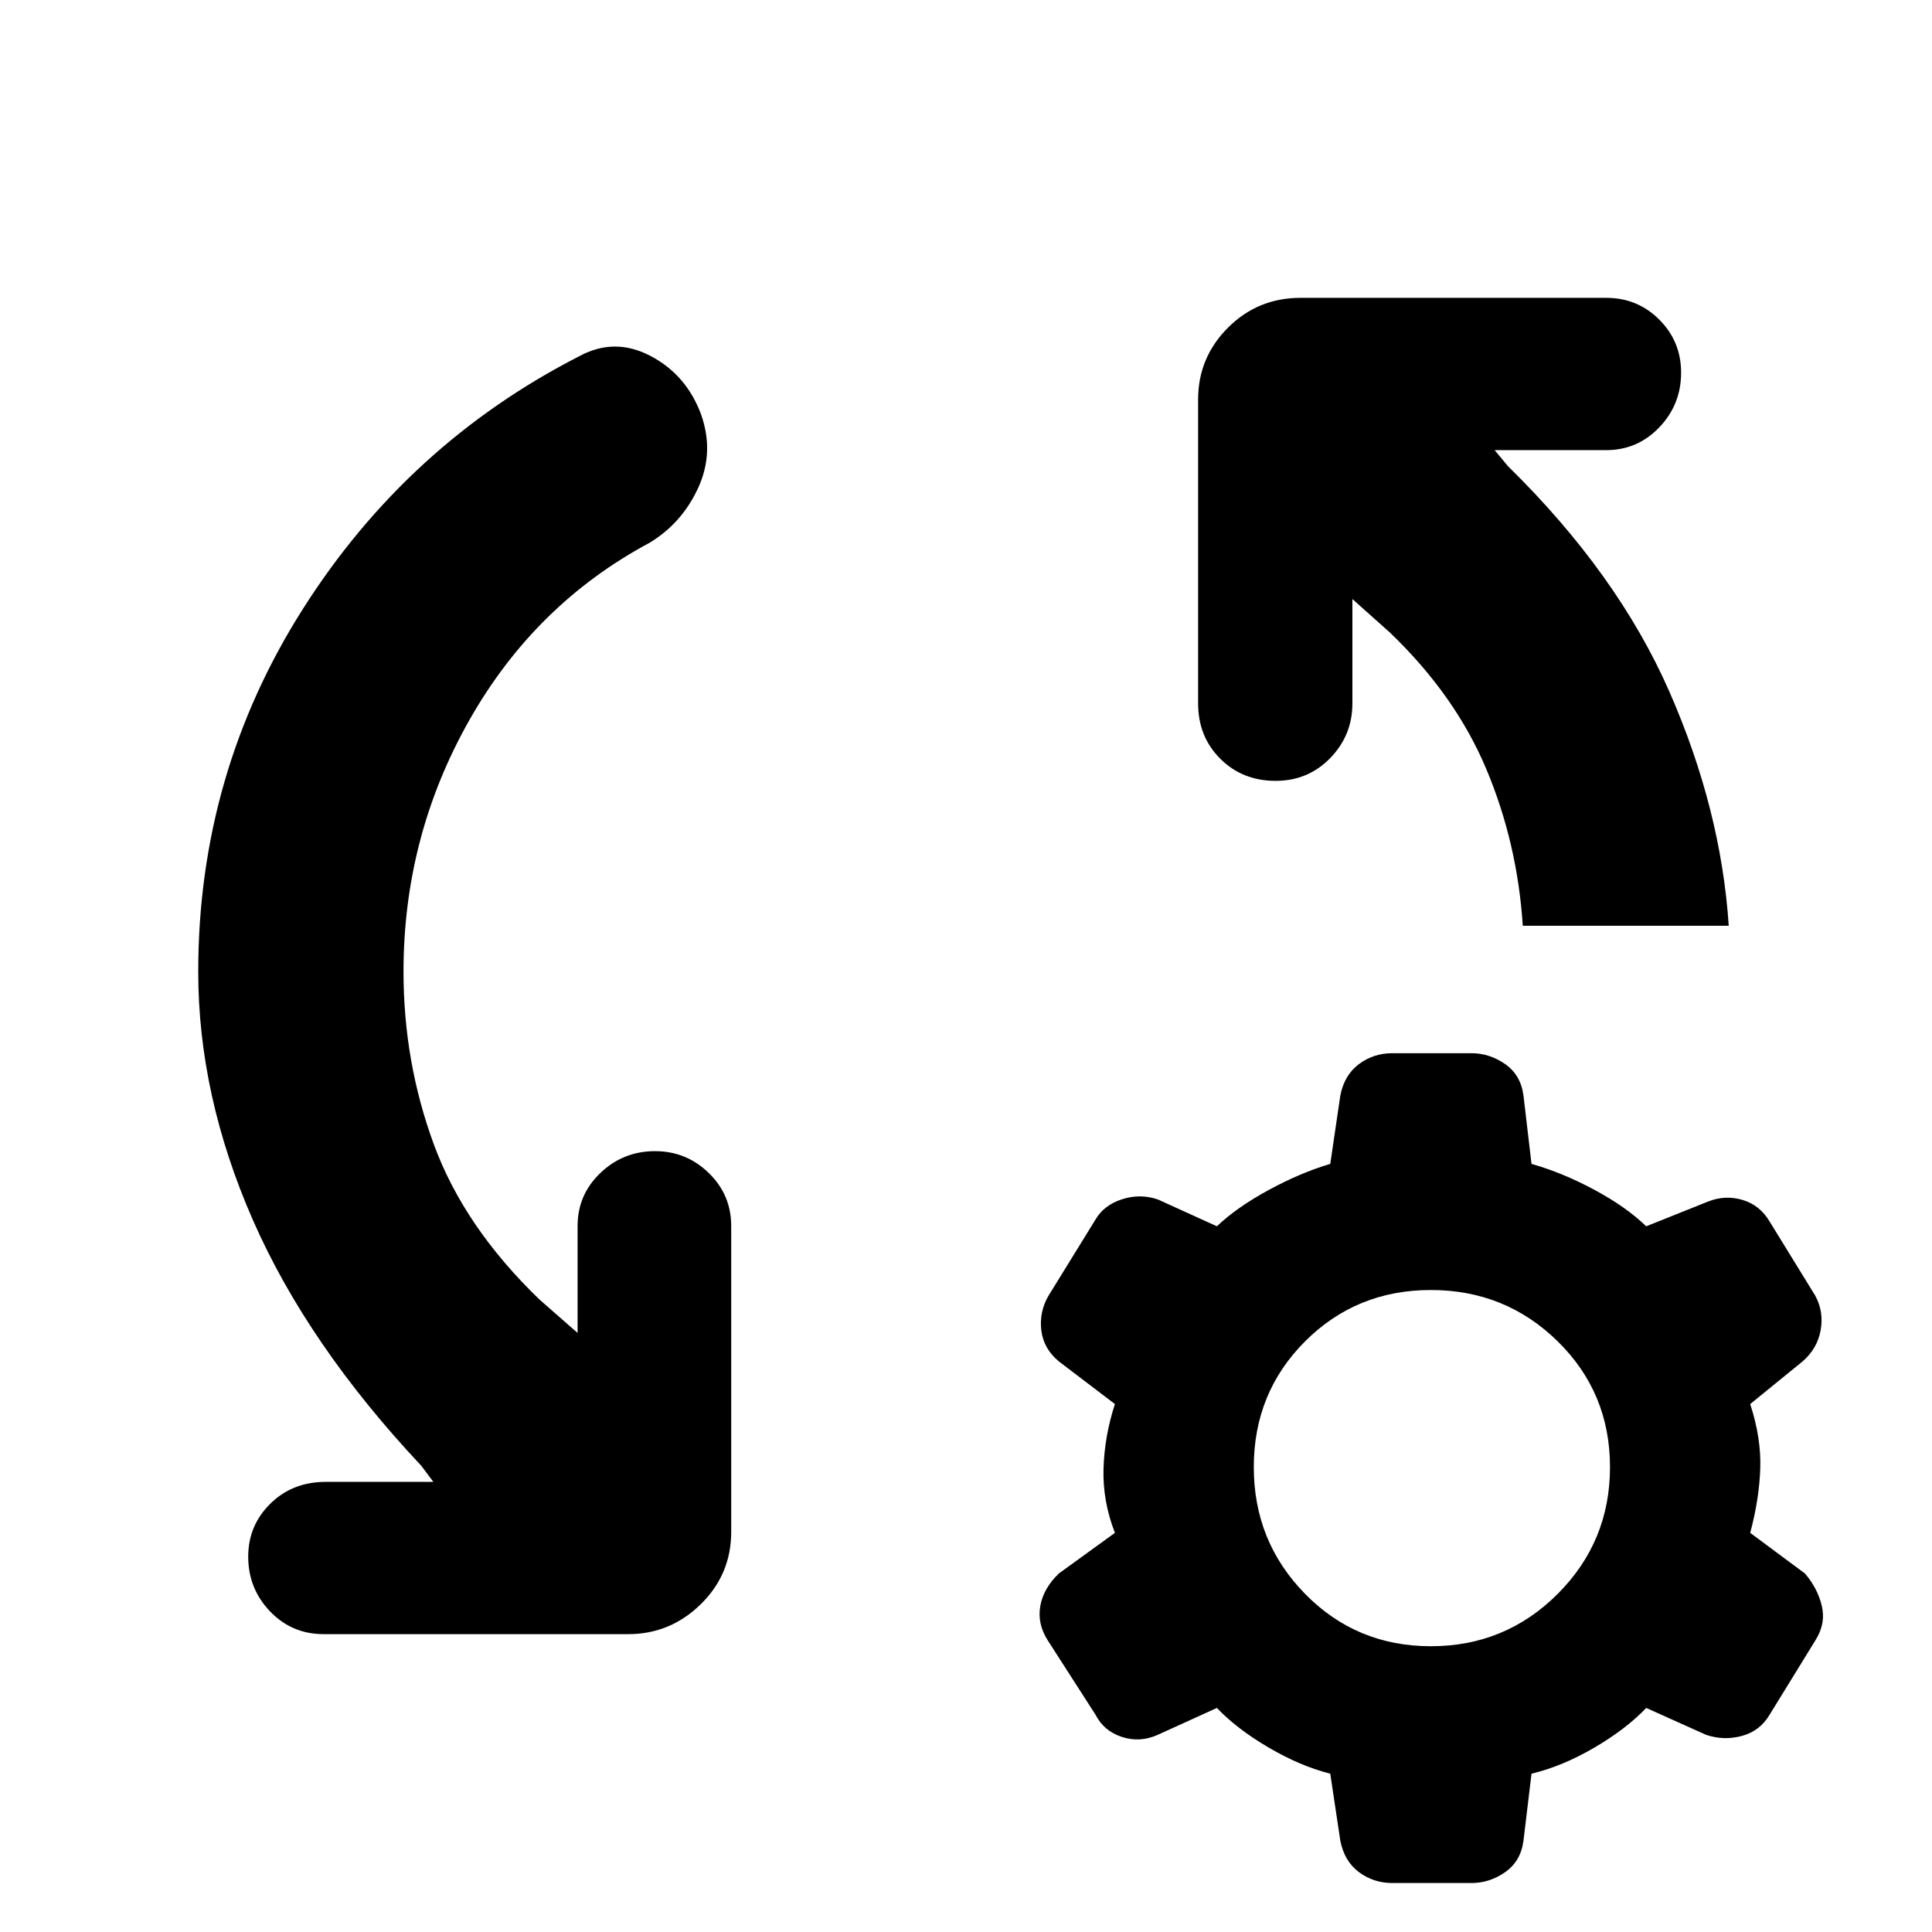 <svg xmlns="http://www.w3.org/2000/svg" height="40" viewBox="0 -960 960 960" width="40"><path d="m215.334-223.666-6-8q-56.5-60.167-83.667-122.084T98.5-477.167q0-98.333 52-180.25 52-81.916 137.334-125.583 17.499-9.5 35.333-.167 17.833 9.334 25.166 29Q355-735.334 347-717.75q-8 17.583-24.167 27.416-57 30.5-89.667 88.25Q200.5-544.333 200.5-477.167q0 44.834 15.083 85.834t52.417 77l19 16.667v-53.167q0-15.5 11.334-26.333Q309.667-388 325.5-388q15.5 0 26.667 10.834 11.166 10.833 11.166 26.333v152q0 21.166-15.166 36Q333-148 312.167-148H160.833q-15.833 0-26.666-11.333-10.833-11.334-10.833-27.167 0-15.5 10.999-26.333 11-10.833 27.5-10.833h53.501ZM672-662.334v51.834q0 15.833-11 27.166Q650-572 633.833-572q-16.5 0-27.5-11t-11-27.5v-151q0-20.833 14.834-35.667Q625-812 646.167-812h152q15.5 0 26.333 10.833 10.833 10.834 10.833 26.333 0 15.834-10.833 27.167-10.833 11.333-26.333 11.333h-55.501l6.667 8q54.5 53.501 80.167 112.001Q855.167-557.833 859-500H756.667q-2.667-41-18.083-77.75-15.417-36.75-47.917-67.917L672-662.334Zm19.834 638q-9.334 0-16.584-5.416-7.249-5.417-9.25-15.583l-4.999-33.333q-14.667-3.667-30.501-12.917-15.833-9.25-25.833-19.75L575.333-98q-8.833 4-17.833 1.083-9-2.916-13.166-11.083l-23.667-36.833q-5.333-8.334-3.75-17.167 1.583-8.833 9.25-16.166L554-198.333q-6.167-15.833-5.667-32T554-262.334L526.167-283.5q-7.667-6.333-8.75-15.5-1.083-9.167 3.583-17.167L544.334-354q4.166-7.166 13.166-10.083t17.833.083l29.334 13.334q10-9.5 25.833-18.084 15.834-8.583 30.501-12.917l4.999-34q2.001-10.166 9.25-15.583 7.25-5.417 16.584-5.417h39.333q9 0 16.75 5.417T757-415.667l4 34q15.333 4.334 31.167 12.834 15.833 8.5 25.834 18.167L848.834-363q8.5-3.333 17.083-.75 8.583 2.584 13.416 10.75L902-316.167q4.333 8 2.667 17.167-1.667 9.167-9 15.5l-26 21.166q5.5 16.834 5 32.001-.5 15.167-5 32l27.166 20.167q6.334 7.333 8.417 16.166T902-144.833L879.333-108Q874.5-99.833 865.5-97.417 856.5-95 847.667-98l-29.666-13.333q-10.001 10.5-25.834 19.75-15.834 9.25-31.167 12.917l-4 33.333q-1.333 10.166-9.083 15.583t-16.75 5.417h-39.333ZM711-141.998q37 0 63.001-26.001 26-26 26-63t-26-62.5Q748-319 711-319t-62.5 25.5Q623-268 623-231t25.5 63q25.5 26.001 62.5 26.001Z"/></svg>